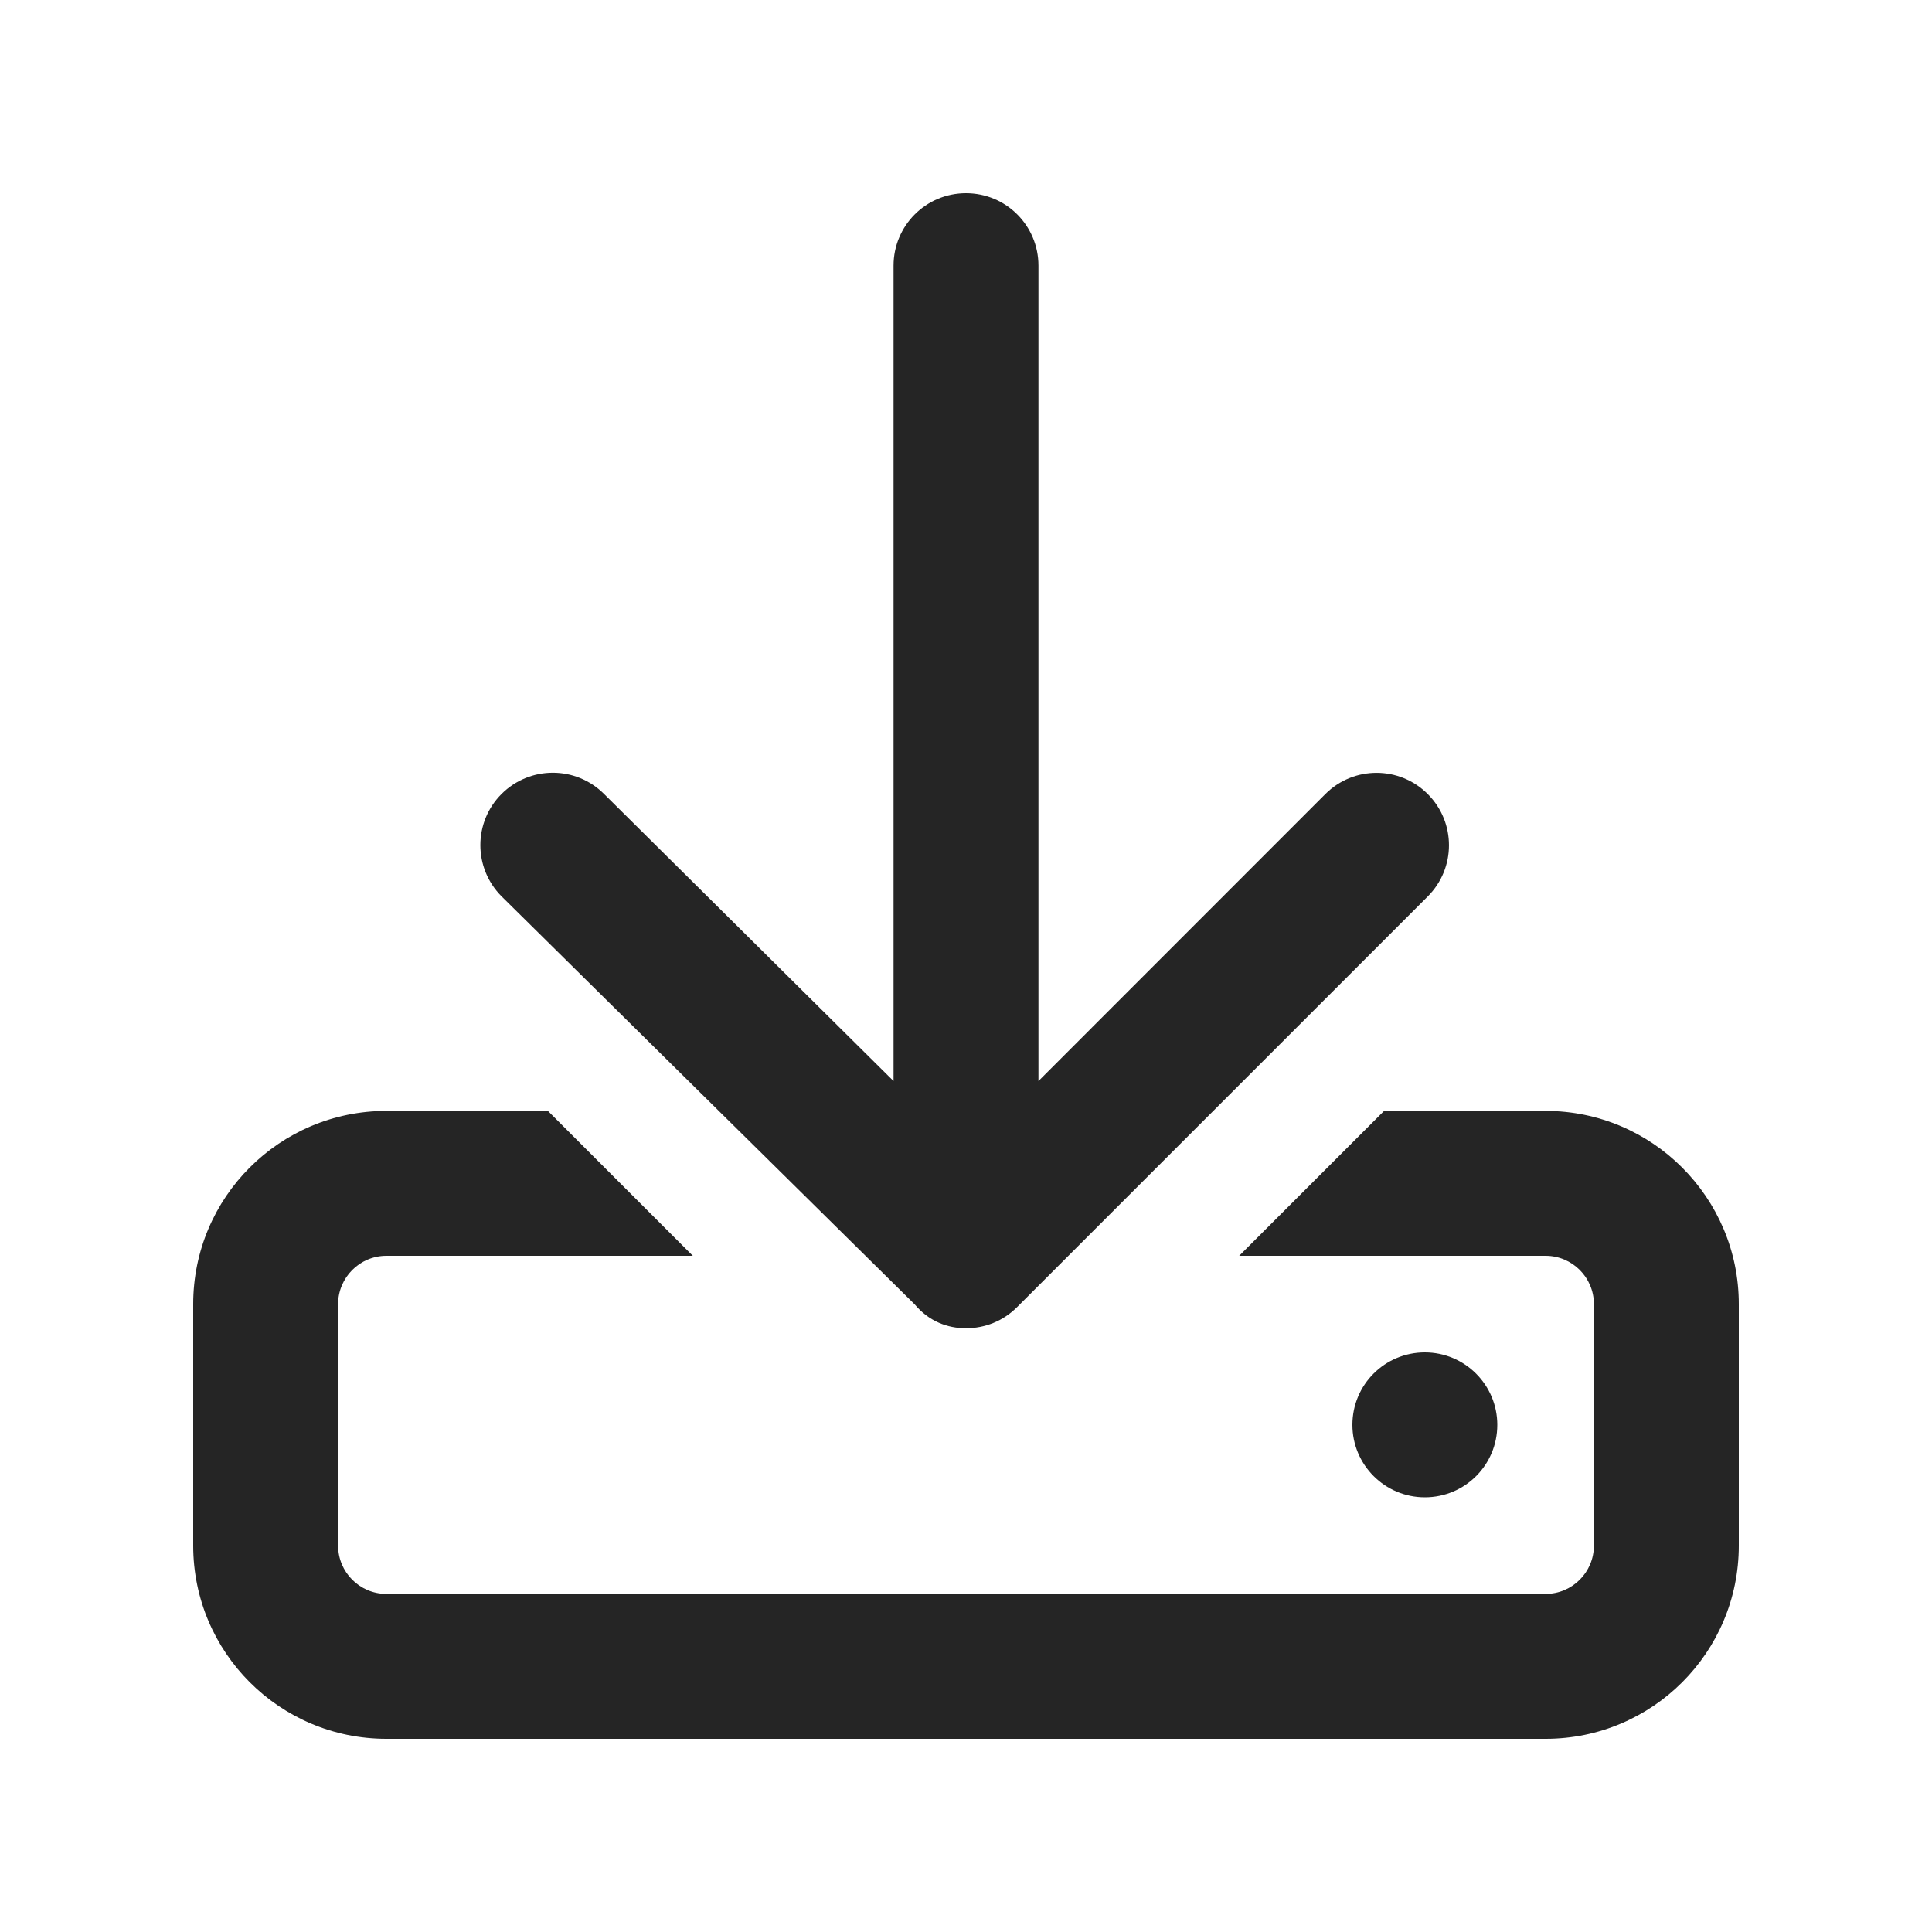 <svg width="20" height="20" viewBox="0 0 20 20" fill="none" xmlns="http://www.w3.org/2000/svg">
<path d="M16 11.5H14.328L12.828 13H16C16.276 13 16.5 13.224 16.5 13.5V16C16.5 16.276 16.276 16.5 16 16.5H4C3.724 16.5 3.5 16.276 3.5 16V13.5C3.5 13.225 3.724 13 4 13H7.172L5.672 11.5H4C2.895 11.5 2 12.395 2 13.5V16C2 17.105 2.895 18 4 18H16C17.105 18 18 17.105 18 16V13.5C18 12.397 17.103 11.5 16 11.5ZM15.5 14.75C15.5 14.336 15.164 14 14.75 14C14.336 14 14 14.334 14 14.75C14 15.164 14.336 15.5 14.75 15.5C15.164 15.5 15.5 15.166 15.5 14.75ZM9.469 13.503C9.616 13.678 9.806 13.75 10 13.75C10.194 13.75 10.384 13.677 10.53 13.53L14.78 9.28C15.073 8.987 15.073 8.513 14.78 8.22C14.487 7.927 14.013 7.927 13.72 8.22L10.75 11.191V2.75C10.75 2.336 10.416 2 10 2C9.584 2 9.25 2.336 9.25 2.75V11.191L6.253 8.219C5.96 7.926 5.486 7.926 5.192 8.219C4.899 8.512 4.9 8.986 5.192 9.279L9.469 13.503Z" fill="#252525"/>
</svg>
